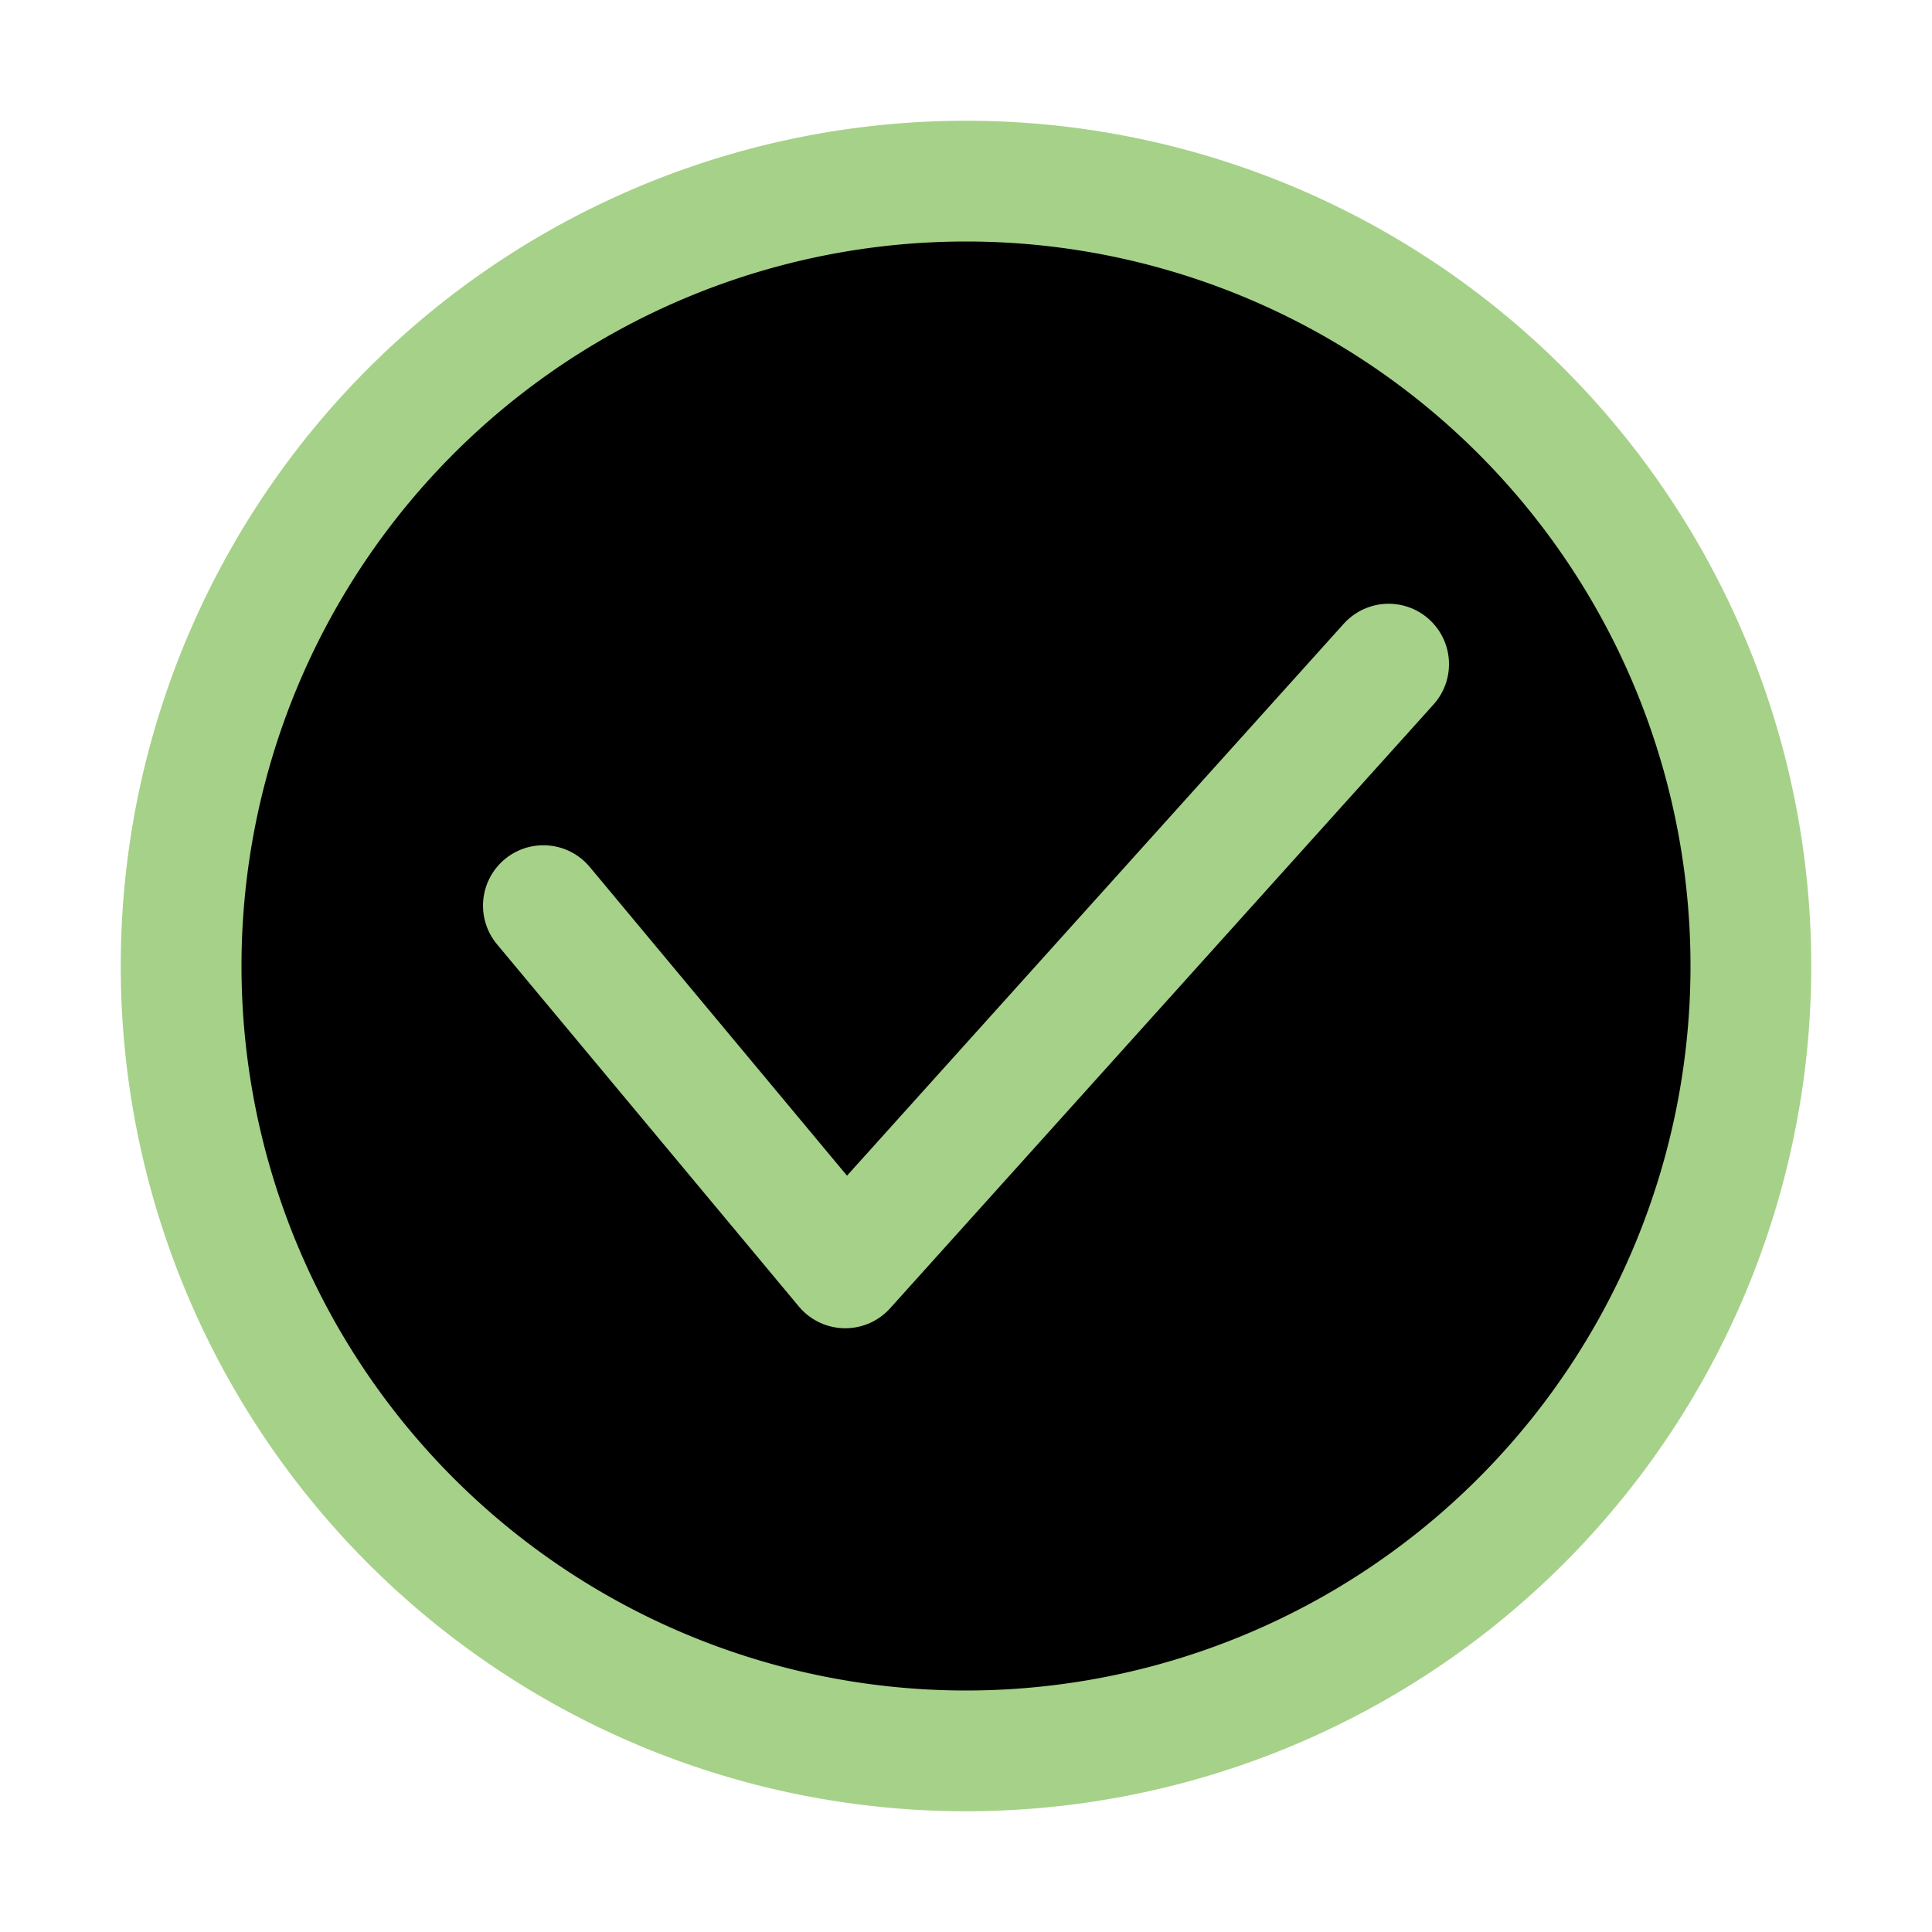 <svg xmlns="http://www.w3.org/2000/svg" width="16" height="16" viewBox="0 0 16 16" fill="currentColor"><g stroke="#a6d189" stroke-linecap="round" stroke-linejoin="round"><path d="M14.5 8A6.5 6.5 0 018 14.5 6.5 6.5 0 011.5 8 6.5 6.5 0 018 1.5 6.5 6.5 0 0114.5 8"/><path d="m4.5 7.5 2.5 3 4.5-5"/></g></svg>